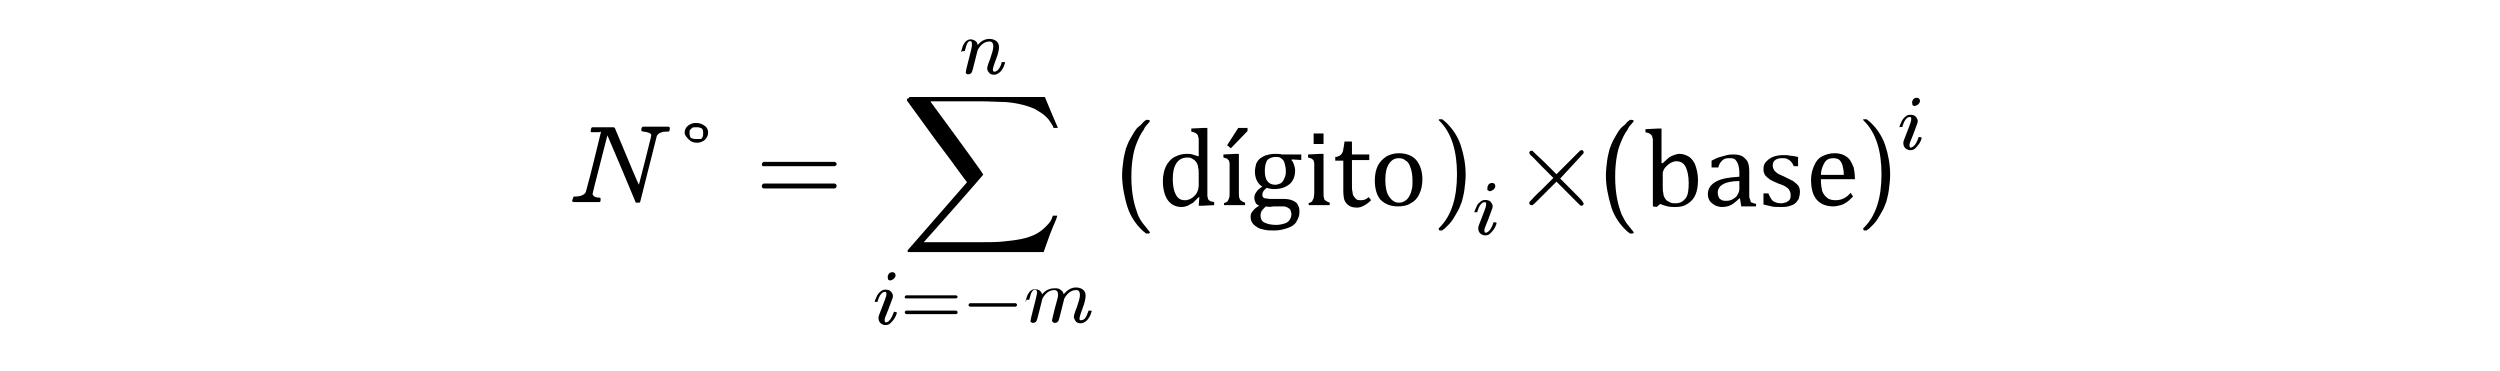 <?xml version="1.0" encoding="utf-8"?>
<!-- Generator: Adobe Illustrator 28.3.0, SVG Export Plug-In . SVG Version: 6.00 Build 0)  -->
<svg version="1.1" id="Layer_1" xmlns="http://www.w3.org/2000/svg" xmlns:xlink="http://www.w3.org/1999/xlink" x="0px" y="0px"
	 viewBox="0 0 404.6 60" style="enable-background:new 0 0 404.6 60;" xml:space="preserve">
<g transform="scale(1,-1)">
	<g>
		<g>
			<g>
				<path id="MJX-26-TEX-I-1D441" d="M96.3-21.4L96.3-21.4c-0.4,0-0.6,0-0.6,0c-0.1,0-0.1,0.1-0.1,0.2c0,0.3,0.1,0.5,0.2,0.6
					c0,0,0.6,0,1.8,0c0.9,0,1.5,0,1.6,0s0.2,0,0.3-0.1c2.5-6,3.8-9.1,3.9-9.2l1,3.9c0.6,2.5,1,3.9,1,4.1c0,0.3-0.4,0.5-1.2,0.6
					c-0.3,0-0.4,0.1-0.4,0.2c0,0,0,0.1,0,0.2c0,0.2,0.1,0.3,0.1,0.3s0.1,0.1,0.2,0.1c0,0,0.2,0,0.6,0c0.3,0,0.8,0,1.5,0
					c0.6,0,1.1,0,1.4,0c0.3,0,0.5,0,0.5,0c0.2,0,0.3-0.1,0.3-0.2c0-0.3,0-0.4-0.1-0.5c0-0.1-0.2-0.1-0.4-0.1c-0.9,0-1.4-0.3-1.6-0.7
					l-2.7-10.7c0-0.1-0.2-0.1-0.4-0.1c-0.2,0-0.3,0-0.3,0s-0.8,1.9-2.3,5.5l-2.3,5.4l-1.2-4.7c-0.8-3.1-1.2-4.7-1.2-4.8
					c0.1-0.4,0.5-0.6,1.3-0.6h-0.1c0.1-0.1,0.1-0.1,0.1-0.1s0-0.2,0-0.3c0-0.2-0.1-0.3-0.2-0.3h-0.2c-0.4,0-1,0-2,0
					c-0.3,0-0.6,0-0.9,0c-0.3,0-0.5,0-0.7,0c-0.2,0-0.3,0-0.3,0c-0.2,0-0.3,0.1-0.3,0.2c0,0,0,0.1,0.1,0.3c0,0.1,0.1,0.2,0.1,0.3
					c0,0.1,0.2,0.1,0.4,0.1c0.8,0,1.4,0.3,1.6,0.7c0,0.1,0.5,1.7,1.3,5l1.2,4.9C97.3-21.4,97-21.4,96.3-21.4z"/>
			</g>
		</g>
		<g transform="translate(888,0)">
			<g>
				<g>
					<path id="MJX-26-TEX-N-B0" d="M-777.2-21.5c0,0.5,0.2,0.9,0.6,1.2c0.4,0.3,0.8,0.4,1.2,0.4c0.7,0,1.1-0.2,1.5-0.5
						c0.4-0.3,0.5-0.7,0.5-1.1s-0.2-0.8-0.5-1.1s-0.8-0.5-1.3-0.5c-0.6,0-1,0.2-1.3,0.5S-777.2-21.9-777.2-21.5z M-774.2-21.5
						c0,0.4-0.1,0.6-0.2,0.7c-0.2,0.1-0.4,0.2-0.7,0.2h-0.1c-0.1,0-0.1,0-0.2,0c-0.1,0-0.1,0-0.1,0c-0.2,0-0.4,0-0.5-0.1
						s-0.2-0.2-0.3-0.3c-0.1-0.1-0.1-0.2-0.1-0.3c0-0.1,0-0.2,0-0.3c0-0.3,0.1-0.6,0.2-0.7c0.1-0.1,0.5-0.2,0.9-0.2h0.3
						c0.2,0,0.3,0,0.4,0c0.1,0,0.2,0.1,0.3,0.3C-774.2-22-774.2-21.8-774.2-21.5z"/>
				</g>
			</g>
		</g>
		<g transform="translate(1665.8,0)">
			<g>
				<path id="MJX-26-TEX-N-3D" d="M-1542.5-26.6c0,0.2,0.1,0.3,0.3,0.4h11.5c0.2-0.1,0.3-0.2,0.3-0.4c0-0.1-0.1-0.2-0.3-0.3h-5.8
					h-5.8C-1542.4-26.9-1542.5-26.8-1542.5-26.6z M-1542.5-30.1c0,0.2,0.1,0.3,0.3,0.4h11.5c0.2-0.1,0.3-0.2,0.3-0.4
					c0-0.2-0.1-0.3-0.3-0.4h-11.5C-1542.5-30.4-1542.5-30.3-1542.5-30.1z"/>
			</g>
		</g>
		<g transform="translate(2721.6,0)">
			<g transform="translate(260.5,0)">
				<g>
					<path id="MJX-26-TEX-LO-2211" d="M-2834.9-15.7c0,0,3.7,0,11,0h10.9l1-2.4c0.7-1.7,1.1-2.5,1.1-2.6h-0.7l-0.1,0.3
						c-0.3,0.5-0.6,1-1,1.4c-0.6,0.6-1.3,1-2,1.4c-0.7,0.3-1.6,0.6-2.6,0.8c-1,0.2-1.9,0.3-2.7,0.3s-2,0.1-3.3,0.1h-2.3h-0.6h-5.3
						l0.1-0.2c5.6-7.6,8.4-11.5,8.4-11.6v-0.1c0,0-1.6-1.9-4.8-5.5l-4.8-5.4c0,0,1.3,0,3.8,0c0.6,0,1.5,0,2.6,0s1.8,0,2.3,0
						c1.6,0,3,0,4,0.1s2,0.2,3,0.4s1.9,0.5,2.6,0.9c0.7,0.4,1.3,0.9,1.9,1.6c0.3,0.3,0.5,0.7,0.7,1.3h0.7c0,0,0-0.1-0.1-0.4
						c-0.1-0.2-0.2-0.6-0.5-1.2c-0.2-0.5-0.4-1-0.6-1.5l-1-2.8h-10.9c-7.3,0-10.9,0-11,0s-0.1,0.1-0.1,0.2v0.1l9.6,11
						c0,0-0.2,0.3-0.6,0.8c-0.4,0.5-1,1.4-1.9,2.6s-1.7,2.3-2.4,3.2l-4.8,6.6v0.3C-2835-15.9-2835-15.8-2834.9-15.7z"/>
				</g>
			</g>
			<g transform="translate(0,-1084.4) scale(0.707)">
				<g>
					<g>
						<path id="MJX-26-TEX-I-1D456" d="M-3646.3,1470.4c0,0.3,0.1,0.5,0.3,0.8c0.2,0.2,0.5,0.3,0.8,0.3c0.2,0,0.4-0.1,0.5-0.2
							s0.2-0.3,0.2-0.5c0-0.3-0.1-0.5-0.4-0.8c-0.2-0.2-0.5-0.3-0.8-0.4c-0.2,0-0.4,0.1-0.5,0.2
							C-3646.2,1469.9-3646.3,1470.1-3646.3,1470.4z M-3649.3,1464.7c0,0.1,0.1,0.3,0.2,0.6c0.1,0.3,0.3,0.6,0.4,0.9
							c0.2,0.3,0.4,0.6,0.8,0.9c0.3,0.3,0.7,0.4,1.1,0.4c0.5,0,0.9-0.1,1.2-0.4s0.5-0.7,0.5-1.1c0-0.2-0.1-0.5-0.3-1
							s-0.4-1.1-0.7-1.9s-0.6-1.5-0.8-2c-0.1-0.3-0.1-0.5-0.1-0.6c0-0.3,0.1-0.5,0.3-0.5c0.1,0,0.2,0,0.3,0.1c0.1,0,0.3,0.1,0.4,0.3
							c0.2,0.1,0.3,0.3,0.5,0.6c0.2,0.3,0.3,0.6,0.5,1.1c0,0.1,0.1,0.2,0.1,0.3s0.1,0,0.3,0s0.4-0.1,0.4-0.2s-0.1-0.3-0.2-0.6
							c-0.1-0.3-0.3-0.6-0.5-0.9s-0.5-0.6-0.8-0.9s-0.7-0.4-1.1-0.4c-0.4,0-0.7,0.1-1.1,0.4c-0.3,0.3-0.5,0.6-0.5,1.2
							c0,0.2,0,0.4,0.1,0.6s0.3,0.9,0.8,2.1s0.7,1.9,0.8,2.2c0.1,0.2,0.1,0.5,0.1,0.7c0,0.3-0.1,0.4-0.3,0.4l0,0
							c-0.4,0-0.7-0.2-1-0.6s-0.5-0.9-0.7-1.5c0,0,0,0,0-0.1c0,0,0,0,0-0.1l0,0c0,0,0,0-0.1,0s0,0-0.1,0h-0.1H-3649.3
							C-3649.2,1464.6-3649.3,1464.7-3649.3,1464.7z"/>
					</g>
				</g>
				<g transform="translate(345,0)">
					<g>
						<path id="MJX-26-TEX-N-3D_00000130621418259610663380000000099701692124130205_" d="M-3987.4,1465.8c0,0.2,0.1,0.3,0.3,0.4
							h11.5c0.2-0.1,0.3-0.2,0.3-0.4c0-0.1-0.1-0.2-0.3-0.3h-5.8h-5.8C-3987.3,1465.5-3987.4,1465.6-3987.4,1465.8z M-3987.4,1462.3
							c0,0.2,0.1,0.3,0.3,0.4h11.5c0.2-0.1,0.3-0.2,0.3-0.4c0-0.2-0.1-0.3-0.3-0.4h-11.5C-3987.3,1462-3987.4,1462.2-3987.4,1462.3z
							"/>
					</g>
				</g>
				<g transform="translate(1123,0)">
					<g>
						<path id="MJX-26-TEX-N-2212" d="M-4750.8,1463.8c0,0,0,0.1,0,0.2s0.1,0.3,0.3,0.4h10.5c0.2-0.1,0.3-0.2,0.3-0.4
							s-0.1-0.3-0.3-0.4h-10.5c-0.2,0.1-0.3,0.2-0.3,0.4V1463.8z"/>
					</g>
				</g>
				<g transform="translate(1901,0)">
					<g>
						<path id="MJX-26-TEX-I-1D45A" d="M-5515.8,1464.7c0,0.1,0,0.2,0.1,0.3c0,0.1,0.1,0.3,0.2,0.7s0.2,0.6,0.4,0.9s0.3,0.5,0.6,0.7
							c0.3,0.2,0.5,0.3,0.8,0.3s0.5-0.1,0.8-0.1c0.3-0.1,0.4-0.2,0.5-0.3c0.1-0.1,0.2-0.3,0.3-0.4c0.1-0.1,0.1-0.2,0.1-0.3v-0.1l0,0
							l0.2,0.2c0.7,0.8,1.6,1.2,2.6,1.2c0.2,0,0.4,0,0.6,0s0.3-0.1,0.5-0.1c0.1-0.1,0.3-0.1,0.3-0.2s0.2-0.1,0.3-0.2
							c0.1-0.1,0.2-0.2,0.2-0.2c0-0.1,0.1-0.2,0.1-0.2c0.1-0.1,0.1-0.2,0.1-0.2c0-0.1,0-0.1,0.1-0.2c0.1,0,0.1-0.1,0-0.1l0.1,0.2
							c0.8,0.9,1.7,1.4,2.7,1.4c0.7,0,1.2-0.2,1.6-0.5s0.6-0.8,0.6-1.4s-0.2-1.6-0.7-2.9s-0.7-2.1-0.7-2.3c0-0.2,0-0.3,0.1-0.3
							c0-0.1,0.1-0.1,0.3-0.1c0.3,0,0.7,0.2,0.9,0.5c0.3,0.4,0.5,0.9,0.7,1.5c0,0.1,0.1,0.2,0.1,0.2s0.1,0,0.3,0
							c0.2,0,0.4,0,0.4-0.1c0,0,0-0.1-0.1-0.3c-0.1-0.3-0.2-0.7-0.4-1c-0.2-0.3-0.4-0.7-0.8-1s-0.8-0.5-1.2-0.5
							c-0.6,0-1,0.2-1.2,0.5s-0.4,0.7-0.4,1c0,0.2,0.2,1,0.7,2.2c0.4,1.2,0.7,2.1,0.7,2.8c0,0.7-0.3,1.1-0.8,1.1h-0.1
							c-1,0-1.9-0.6-2.6-1.8l-0.1-0.2l-0.6-2.4c-0.4-1.6-0.6-2.4-0.7-2.6c-0.2-0.3-0.4-0.5-0.8-0.5c-0.2,0-0.3,0-0.4,0.1
							s-0.2,0.2-0.2,0.2s-0.1,0.1-0.1,0.2s0.2,1,0.6,2.6l0.7,2.6c0,0.2,0.1,0.4,0.1,0.7c0,0.7-0.3,1.1-0.8,1.1h-0.1
							c-1,0-1.9-0.6-2.6-1.8l-0.1-0.2l-0.6-2.4c-0.4-1.6-0.6-2.4-0.7-2.6c-0.2-0.3-0.4-0.5-0.8-0.5c-0.2,0-0.3,0-0.4,0.1
							s-0.2,0.1-0.2,0.2s0,0.1,0,0.2c0,0.2,0.2,1.1,0.7,3s0.7,2.8,0.7,2.9c0,0.2,0.1,0.3,0.1,0.5c0,0.4-0.2,0.7-0.5,0.7
							s-0.5-0.2-0.7-0.5s-0.3-0.7-0.4-1.1s-0.2-0.6-0.2-0.7c0,0-0.1,0-0.3,0h-0.3C-5515.8,1464.6-5515.8,1464.7-5515.8,1464.7z"/>
					</g>
				</g>
			</g>
			<g transform="translate(770.4,1150) scale(0.707)">
				<g>
					<g>
						<path id="MJX-26-TEX-I-1D45B" d="M-4719.2-1638.5c0,0.1,0,0.2,0.1,0.3c0,0.1,0.1,0.3,0.2,0.7s0.2,0.6,0.4,0.9
							c0.1,0.2,0.3,0.5,0.6,0.7c0.3,0.2,0.6,0.3,0.8,0.3c0.4,0,0.8-0.1,1.1-0.3c0.3-0.2,0.5-0.4,0.5-0.6c0.1-0.2,0.1-0.3,0.1-0.4
							l0,0l0.2,0.2c0.7,0.8,1.6,1.2,2.5,1.2c0.7,0,1.2-0.2,1.6-0.5s0.6-0.8,0.6-1.4s-0.2-1.6-0.7-2.8c-0.5-1.3-0.7-2-0.7-2.3
							s0.1-0.5,0.3-0.5c0.1,0,0.1,0,0.2,0c0.3,0.1,0.7,0.3,0.9,0.7c0.3,0.4,0.5,0.9,0.6,1.4c0,0.1,0.1,0.1,0.4,0.1
							c0.2,0,0.4,0,0.4-0.1c0,0,0-0.1-0.1-0.3c-0.1-0.3-0.2-0.7-0.4-1c-0.2-0.3-0.4-0.7-0.8-1s-0.8-0.5-1.2-0.5
							c-0.6,0-1,0.2-1.2,0.5c-0.3,0.3-0.4,0.7-0.4,1c0,0.2,0.2,1,0.7,2.2c0.4,1.2,0.7,2.1,0.7,2.8c0,0.7-0.3,1.1-0.8,1.1h-0.1
							c-1,0-1.9-0.6-2.6-1.8l-0.1-0.2l-0.6-2.4c-0.4-1.6-0.6-2.4-0.7-2.6c-0.2-0.3-0.4-0.5-0.8-0.5c-0.2,0-0.3,0-0.4,0.1
							s-0.2,0.1-0.2,0.2s0,0.1,0,0.2c0,0.2,0.2,1.1,0.7,3s0.7,2.8,0.7,3c0,0.1,0,0.2,0,0.4c0,0.5-0.1,0.7-0.4,0.7
							c-0.5,0-0.8-0.6-1.1-1.8c-0.1-0.2-0.1-0.4-0.1-0.4c0-0.1-0.1-0.1-0.3-0.1h-0.3C-4719.2-1638.5-4719.2-1638.5-4719.2-1638.5z"
							/>
					</g>
				</g>
			</g>
		</g>
		<g transform="translate(4853.3,0)">
			<g>
				<g>
					<path id="MJX-26-TEX-N-28" d="M-4671.7-28.4c0,0.8,0.1,1.6,0.2,2.4s0.3,1.4,0.4,1.9c0.2,0.5,0.4,1.1,0.7,1.6s0.5,0.9,0.7,1.2
						s0.4,0.6,0.8,0.9s0.5,0.5,0.6,0.6s0.2,0.2,0.5,0.4h0.2h0.1c0.2,0,0.3-0.1,0.3-0.2c0,0-0.1-0.2-0.3-0.4c-0.2-0.2-0.5-0.5-0.7-1
						c-0.3-0.4-0.6-0.9-0.9-1.6s-0.6-1.4-0.8-2.5s-0.3-2.2-0.3-3.5s0.1-2.4,0.3-3.5c0.2-1.1,0.5-1.9,0.7-2.5
						c0.2-0.6,0.6-1.2,0.9-1.6c0.3-0.4,0.6-0.7,0.8-1c0.2-0.2,0.3-0.4,0.3-0.4c0-0.1-0.1-0.2-0.3-0.2h-0.1h-0.2l-0.5,0.4
						c-1.1,1-2,2.3-2.5,3.8S-4671.7-30-4671.7-28.4z"/>
				</g>
				<g transform="translate(2885.1,0)">
					<path id="MJX-26-TEX-N-29" d="M-7505.5-19.3L-7505.5-19.3c0.1,0,0.2,0,0.3,0h0.2l0.5-0.4c1.1-1,2-2.3,2.5-3.8s0.8-3.1,0.8-4.8
						c0-0.8-0.1-1.6-0.2-2.4s-0.3-1.4-0.4-1.9c-0.2-0.5-0.4-1.1-0.7-1.6s-0.5-0.9-0.7-1.2s-0.4-0.6-0.7-0.9
						c-0.3-0.3-0.5-0.5-0.6-0.6s-0.2-0.2-0.4-0.3l-0.1-0.1h-0.2c-0.1,0-0.2,0-0.2,0s-0.1,0-0.1,0.1c0,0,0,0.1-0.1,0.2
						c0,0,0.1,0.1,0.2,0.2c1.9,1.9,2.8,4.8,2.8,8.6s-0.9,6.7-2.8,8.6c-0.1,0.1-0.2,0.2-0.2,0.2
						C-7505.5-19.4-7505.5-19.4-7505.5-19.3z"/>
				</g>
				<g>
					<path d="M-4659.3-23.9c0,0.6,0,0.9,0,1.2c0,0.2,0,0.4-0.1,0.6c0,0.2-0.1,0.3-0.2,0.4c-0.1,0.1-0.2,0.2-0.3,0.2
						c-0.1,0.1-0.3,0.1-0.6,0.2v0.5l2.1,0.1h0.5v-10c0-0.5,0-0.8,0-1c0-0.2,0.1-0.3,0.1-0.5c0.1-0.1,0.1-0.2,0.3-0.3
						c0.1-0.1,0.3-0.1,0.7-0.2v-0.5l-2-0.1h-0.5l0.1,1.4l-0.1,0c-0.4-0.4-0.7-0.7-0.9-0.9c-0.3-0.2-0.6-0.3-0.9-0.5
						c-0.3-0.1-0.6-0.2-1-0.2c-0.9,0-1.7,0.4-2.2,1.1c-0.5,0.7-0.8,1.8-0.8,3.1c0,0.9,0.2,1.8,0.5,2.4s0.8,1.2,1.4,1.5
						c0.6,0.3,1.2,0.5,1.9,0.5c0.4,0,0.7,0,1-0.1s0.6-0.2,1-0.3V-23.9z M-4659.3-28.2c0,0.5,0,0.8-0.1,1.1c0,0.3-0.1,0.5-0.2,0.7
						c-0.1,0.2-0.2,0.3-0.4,0.5c-0.2,0.1-0.3,0.2-0.5,0.3c-0.2,0.1-0.4,0.1-0.7,0.1c-0.7,0-1.3-0.3-1.7-0.9
						c-0.4-0.6-0.6-1.4-0.6-2.6c0-1.1,0.2-2,0.5-2.5c0.3-0.6,0.8-0.9,1.4-0.9c0.3,0,0.5,0,0.6,0.1c0.2,0,0.3,0.1,0.5,0.2
						c0.2,0.1,0.3,0.2,0.5,0.4c0.2,0.2,0.3,0.3,0.4,0.5s0.1,0.3,0.2,0.5c0,0.2,0.1,0.4,0.1,0.7V-28.2z"/>
					<path d="M-4655.3-32.9c0.2,0.1,0.4,0.1,0.5,0.2c0.1,0.1,0.2,0.1,0.2,0.2c0.1,0.1,0.1,0.2,0.2,0.4s0.1,0.5,0.1,0.9v3.8
						c0,0.4,0,0.7,0,0.9c0,0.2-0.1,0.4-0.1,0.5c-0.1,0.1-0.2,0.2-0.3,0.3c-0.1,0.1-0.3,0.1-0.6,0.2v0.5l2,0.1h0.5v-6.2
						c0-0.5,0-0.8,0.1-1s0.1-0.3,0.3-0.4c0.1-0.1,0.3-0.2,0.6-0.3v-0.4h-3.4V-32.9z M-4651.4-20.8v-0.4l-2.7-2.8l-0.6,0.5l1.8,2.8
						H-4651.4z"/>
					<path d="M-4642.6-25.9l-1.6,0.1l-0.1-0.1c0.2-0.2,0.3-0.4,0.4-0.7s0.2-0.6,0.2-1c0-0.9-0.3-1.7-0.9-2.2s-1.4-0.8-2.5-0.8
						c-0.5,0-0.9,0.1-1.2,0.2c-0.4-0.3-0.7-0.7-0.7-1c0-0.2,0-0.4,0.1-0.5c0.1-0.1,0.2-0.2,0.4-0.2c0.2,0,0.5-0.1,0.9-0.1h2.1
						c0.6,0,1.1-0.1,1.5-0.3c0.4-0.2,0.7-0.4,0.8-0.8c0.2-0.3,0.2-0.7,0.2-1.1c0-0.5-0.2-1-0.5-1.5s-0.8-0.8-1.4-1s-1.3-0.4-2.1-0.4
						c-0.6,0-1.1,0-1.6,0.1s-0.9,0.2-1.2,0.4s-0.6,0.4-0.8,0.7c-0.2,0.3-0.3,0.6-0.3,1c0,0.4,0.1,0.7,0.4,1c0.2,0.3,0.6,0.6,1,0.8
						c-0.3,0.1-0.5,0.3-0.6,0.5s-0.2,0.5-0.2,0.8c0,0.3,0.1,0.6,0.3,0.9c0.2,0.3,0.5,0.6,1,0.9c-0.4,0.2-0.7,0.6-0.9,1
						s-0.3,0.9-0.3,1.4c0,0.5,0.1,0.9,0.2,1.3c0.2,0.4,0.4,0.7,0.7,0.9c0.3,0.2,0.6,0.4,1,0.5c0.4,0.1,0.8,0.2,1.3,0.2
						c0.4,0,0.8,0,1.2-0.1h3.1V-25.9z M-4648.4-33.4c-0.3-0.2-0.5-0.5-0.7-0.7c-0.1-0.2-0.2-0.5-0.2-0.8c0-0.5,0.2-0.9,0.6-1.1
						c0.4-0.2,1-0.4,1.9-0.4c0.5,0,1,0.1,1.3,0.2c0.4,0.1,0.7,0.3,0.9,0.6c0.2,0.3,0.3,0.6,0.3,0.9c0,0.2,0,0.3-0.1,0.5
						c0,0.2-0.1,0.3-0.2,0.4c-0.1,0.1-0.3,0.2-0.5,0.3c-0.2,0.1-0.5,0.1-0.8,0.1h-1.3C-4647.6-33.5-4648-33.5-4648.4-33.4z
						 M-4648.6-27.6c0-0.7,0.1-1.3,0.4-1.7c0.3-0.4,0.7-0.6,1.3-0.6c0.3,0,0.5,0.1,0.8,0.2c0.2,0.1,0.4,0.3,0.5,0.5
						c0.1,0.2,0.2,0.4,0.3,0.7c0.1,0.3,0.1,0.5,0.1,0.8c0,0.5-0.1,0.9-0.2,1.3s-0.3,0.6-0.6,0.8c-0.2,0.2-0.5,0.2-0.9,0.2
						c-0.5,0-1-0.2-1.3-0.5C-4648.5-26.4-4648.6-27-4648.6-27.6z"/>
					<path d="M-4641.6-32.9c0.2,0.1,0.4,0.1,0.5,0.2c0.1,0.1,0.2,0.1,0.2,0.2s0.1,0.2,0.2,0.4c0,0.2,0.1,0.5,0.1,0.9v3.8
						c0,0.4,0,0.7,0,0.9c0,0.2-0.1,0.4-0.1,0.5s-0.2,0.2-0.3,0.3s-0.3,0.1-0.6,0.2v0.5l2,0.1h0.5v-6.2c0-0.5,0-0.8,0.1-1
						c0-0.2,0.1-0.3,0.3-0.4c0.1-0.1,0.3-0.2,0.6-0.3v-0.4h-3.4V-32.9z M-4639.1-21.6v-1.7h-1.6v1.7H-4639.1z"/>
					<path d="M-4637.2-25.4c0.3,0,0.5,0.1,0.7,0.2s0.3,0.3,0.4,0.4c0.1,0.2,0.2,0.4,0.2,0.7c0.1,0.3,0.1,0.7,0.2,1.2h1.2V-25h2.8
						v-0.9h-2.8v-3.9c0-0.6,0-1,0.1-1.3c0-0.3,0.1-0.6,0.3-0.8c0.1-0.2,0.3-0.3,0.4-0.4s0.4-0.1,0.6-0.1c0.2,0,0.4,0,0.7,0.1
						c0.2,0.1,0.4,0.2,0.6,0.4l0.4-0.5c-0.4-0.4-0.8-0.7-1.2-0.9c-0.4-0.2-0.7-0.3-1.1-0.3c-0.7,0-1.3,0.2-1.7,0.7
						c-0.4,0.4-0.5,1.1-0.5,2.1v4.8h-1.3V-25.4z"/>
					<path d="M-4627.1-33.4c-1.2,0-2.1,0.4-2.8,1.1c-0.6,0.7-0.9,1.8-0.9,3.1c0,1,0.2,1.8,0.5,2.4s0.8,1.1,1.4,1.5
						c0.6,0.3,1.2,0.5,2,0.5c1.2,0,2.2-0.4,2.8-1.1c0.6-0.7,1-1.8,1-3.1c0-1-0.2-1.8-0.5-2.4c-0.3-0.7-0.8-1.2-1.4-1.5
						C-4625.6-33.3-4626.3-33.4-4627.1-33.4z M-4629.1-29.1c0-1.2,0.2-2.1,0.6-2.7c0.4-0.6,0.9-1,1.6-1c0.4,0,0.7,0.1,1,0.3
						c0.3,0.2,0.5,0.4,0.7,0.8c0.2,0.3,0.3,0.7,0.4,1.1c0.1,0.4,0.1,0.9,0.1,1.3c0,0.8-0.1,1.6-0.3,2.1c-0.2,0.6-0.4,1-0.8,1.2
						c-0.3,0.3-0.7,0.4-1.1,0.4c-0.7,0-1.2-0.3-1.6-0.9C-4628.9-27.1-4629.1-27.9-4629.1-29.1z"/>
				</g>
			</g>
			<g transform="translate(3307.1,-285.4) scale(0.707)">
				<g>
					<path id="MJX-26-TEX-I-1D456_00000008130271431146120230000000604651216224930948_" d="M-11201.8,360.7c0,0.3,0.1,0.5,0.3,0.8
						c0.2,0.2,0.5,0.3,0.8,0.3c0.2,0,0.4-0.1,0.5-0.2s0.2-0.3,0.2-0.5c0-0.3-0.1-0.5-0.4-0.8c-0.2-0.2-0.5-0.3-0.8-0.4
						c-0.2,0-0.3,0.1-0.5,0.2S-11201.8,360.5-11201.8,360.7z M-11204.8,355.1c0,0.1,0.1,0.3,0.2,0.6s0.3,0.6,0.4,0.9
						s0.4,0.6,0.8,0.9c0.3,0.3,0.7,0.4,1.1,0.4c0.5,0,0.9-0.1,1.2-0.4s0.5-0.7,0.5-1.1c0-0.2-0.1-0.5-0.3-1s-0.4-1.1-0.7-1.9
						s-0.6-1.5-0.8-2c-0.1-0.3-0.1-0.5-0.1-0.6c0-0.3,0.1-0.5,0.3-0.5c0.1,0,0.2,0,0.3,0.1c0.1,0,0.3,0.1,0.4,0.3
						c0.2,0.1,0.3,0.3,0.5,0.6s0.3,0.6,0.5,1.1c0,0.1,0.1,0.2,0.1,0.3c0,0,0.1,0,0.3,0s0.4-0.1,0.4-0.2s-0.1-0.3-0.2-0.6
						c-0.1-0.3-0.3-0.6-0.5-0.9s-0.5-0.6-0.8-0.9s-0.7-0.4-1.1-0.4c-0.4,0-0.7,0.1-1.1,0.4c-0.3,0.3-0.5,0.6-0.5,1.2
						c0,0.2,0,0.4,0.1,0.6s0.3,0.9,0.8,2.1s0.7,1.9,0.8,2.2c0.1,0.2,0.1,0.5,0.1,0.7c0,0.3-0.1,0.4-0.3,0.4l0,0
						c-0.4,0-0.7-0.2-1-0.6s-0.5-0.9-0.7-1.5c0,0,0,0,0-0.1c0,0,0,0,0-0.1l0,0c0,0,0,0-0.1,0c0,0,0,0-0.1,0s-0.1,0-0.1,0h-0.3
						C-11204.8,355-11204.8,355-11204.8,355.1z"/>
				</g>
			</g>
		</g>
		<g transform="translate(9176.7,0)">
			<g>
				<g>
					<path id="MJX-26-TEX-N-28_00000011715828534368354280000011370505260432546704_" d="M-8916.8-28.4c0,0.8,0.1,1.6,0.2,2.4
						s0.3,1.4,0.4,1.9c0.2,0.5,0.4,1.1,0.7,1.6s0.5,0.9,0.7,1.2s0.4,0.6,0.8,0.9s0.5,0.5,0.6,0.6s0.2,0.2,0.5,0.4h0.2h0.1
						c0.2,0,0.3-0.1,0.3-0.2c0,0-0.1-0.2-0.3-0.4c-0.2-0.2-0.5-0.5-0.7-1c-0.3-0.4-0.6-0.9-0.9-1.6s-0.6-1.4-0.8-2.5
						s-0.3-2.2-0.3-3.5s0.1-2.4,0.3-3.5c0.2-1.1,0.5-1.9,0.7-2.5c0.3-0.6,0.6-1.2,0.9-1.6c0.3-0.4,0.6-0.7,0.8-1
						c0.2-0.2,0.3-0.4,0.3-0.4c0-0.1-0.1-0.2-0.3-0.2h-0.1h-0.2l-0.5,0.4c-1.1,1-2,2.3-2.5,3.8C-8916.5-31.6-8916.8-30-8916.8-28.4z
						"/>
				</g>
				<g transform="translate(2283,0)">
					<path id="MJX-26-TEX-N-29_00000054251810129917662690000005580408750763215232_" d="M-11158.1-19.3L-11158.1-19.3
						c0.1,0,0.2,0,0.3,0h0.2l0.5-0.4c1.1-1,2-2.3,2.5-3.8s0.8-3.1,0.8-4.8c0-0.8-0.1-1.6-0.2-2.4c-0.1-0.8-0.3-1.4-0.4-1.9
						c-0.2-0.5-0.4-1.1-0.7-1.6s-0.5-0.9-0.7-1.2s-0.4-0.6-0.7-0.9s-0.5-0.5-0.6-0.6s-0.2-0.2-0.4-0.3l-0.1-0.1h-0.2
						c-0.1,0-0.2,0-0.2,0s-0.1,0-0.1,0.1c0,0,0,0.1-0.1,0.2c0,0,0.1,0.1,0.2,0.2c1.9,1.9,2.8,4.8,2.8,8.6s-0.9,6.7-2.8,8.6
						c-0.1,0.1-0.2,0.2-0.2,0.2C-11158.2-19.4-11158.2-19.4-11158.1-19.3z"/>
				</g>
				<g>
					<path d="M-8907.6-26.4L-8907.6-26.4c0.4,0.4,0.8,0.7,1,0.9c0.3,0.2,0.5,0.3,0.8,0.4s0.6,0.2,0.9,0.2c0.6,0,1.1-0.2,1.6-0.5
						c0.4-0.3,0.8-0.8,1-1.4c0.2-0.6,0.4-1.4,0.4-2.3c0-0.9-0.1-1.7-0.4-2.4c-0.3-0.7-0.7-1.1-1.3-1.5s-1.2-0.5-2-0.5
						c-0.4,0-0.8,0-1.2,0.1c-0.4,0.1-0.8,0.2-1.2,0.4l-0.6-0.5l-0.6,0.1v9.4c0,0.6,0,0.9,0,1.2s0,0.4-0.1,0.6c0,0.2-0.1,0.3-0.2,0.4
						c-0.1,0.1-0.2,0.2-0.3,0.2c-0.1,0.1-0.3,0.1-0.6,0.2v0.5l2.1,0.1h0.5V-26.4z M-8907.6-30.2c0-0.4,0-0.8,0.1-1.1
						c0-0.3,0.1-0.5,0.2-0.7c0.1-0.2,0.2-0.3,0.4-0.5c0.2-0.1,0.4-0.2,0.6-0.3c0.2-0.1,0.5-0.1,0.8-0.1c0.7,0,1.2,0.3,1.6,0.8
						s0.5,1.4,0.5,2.5c0,1.1-0.2,2-0.5,2.6c-0.3,0.6-0.8,0.9-1.5,0.9c-0.3,0-0.6-0.1-0.8-0.2c-0.2-0.1-0.5-0.3-0.7-0.5
						c-0.2-0.2-0.4-0.4-0.5-0.6s-0.2-0.4-0.2-0.7V-30.2z"/>
					<path d="M-8895.1-32.1l-0.1,0c-0.5-0.5-1-0.9-1.4-1.1c-0.4-0.2-0.9-0.3-1.4-0.3c-0.4,0-0.8,0.1-1.2,0.3
						c-0.3,0.2-0.6,0.4-0.8,0.7c-0.2,0.3-0.3,0.7-0.3,1.1c0,0.8,0.4,1.5,1.3,2s2.1,0.7,3.8,0.8v0.6c0,0.6-0.1,1.1-0.2,1.4
						s-0.3,0.6-0.5,0.8c-0.2,0.2-0.6,0.2-1,0.2c-0.5,0-0.8-0.1-1.1-0.4s-0.5-0.6-0.6-1.1h-1.1v1.1c0.6,0.3,1,0.5,1.4,0.6
						s0.7,0.2,1.1,0.3s0.7,0.1,1.1,0.1c0.6,0,1-0.1,1.4-0.3c0.3-0.2,0.6-0.5,0.8-0.8c0.2-0.4,0.3-0.9,0.3-1.7v-3c0-0.4,0-0.7,0-0.9
						c0-0.2,0-0.3,0.1-0.5s0.1-0.3,0.1-0.4c0.1-0.1,0.1-0.2,0.3-0.2c0.1-0.1,0.3-0.1,0.6-0.2v-0.4h-2.4L-8895.1-32.1z M-8895.2-29.3
						c-1.2,0-2.1-0.2-2.6-0.5c-0.6-0.3-0.9-0.8-0.9-1.4c0-0.3,0.1-0.6,0.2-0.8c0.1-0.2,0.3-0.3,0.5-0.4s0.4-0.1,0.7-0.1
						c0.4,0,0.8,0.1,1.1,0.3c0.3,0.2,0.6,0.4,0.7,0.7c0.2,0.3,0.3,0.6,0.3,0.9V-29.3z"/>
					<path d="M-8885.6-26.9h-0.8c-0.1,0.3-0.3,0.6-0.5,0.8c-0.2,0.2-0.4,0.3-0.6,0.4c-0.2,0.1-0.5,0.1-0.8,0.1
						c-0.5,0-0.8-0.1-1.1-0.3c-0.3-0.2-0.4-0.5-0.4-0.9c0-0.3,0.1-0.5,0.2-0.7s0.3-0.3,0.5-0.5c0.2-0.2,0.6-0.3,1.2-0.6
						c0.6-0.3,1-0.5,1.4-0.7c0.3-0.2,0.6-0.5,0.8-0.7c0.2-0.3,0.3-0.6,0.3-1c0-0.5-0.1-0.8-0.2-1.2c-0.2-0.3-0.4-0.6-0.7-0.8
						s-0.6-0.3-1-0.4c-0.4-0.1-0.8-0.1-1.3-0.1c-0.5,0-1,0-1.4,0.1c-0.5,0.1-0.9,0.2-1.3,0.3v1.8h0.8c0.2-0.5,0.4-0.9,0.7-1.2
						c0.3-0.2,0.7-0.4,1.3-0.4c0.2,0,0.4,0,0.6,0.1c0.2,0,0.4,0.1,0.5,0.2c0.2,0.1,0.3,0.2,0.4,0.4c0.1,0.2,0.1,0.4,0.1,0.7
						c0,0.3-0.1,0.5-0.2,0.7c-0.1,0.2-0.3,0.4-0.5,0.5c-0.2,0.2-0.7,0.4-1.3,0.6c-0.5,0.2-0.9,0.4-1.3,0.6c-0.3,0.2-0.6,0.5-0.8,0.7
						c-0.2,0.3-0.3,0.6-0.3,1c0,0.5,0.1,0.9,0.4,1.2c0.3,0.3,0.6,0.6,1.1,0.8c0.5,0.2,1.1,0.3,1.7,0.3c0.4,0,0.8,0,1.1-0.1
						c0.4,0,0.8-0.1,1.3-0.2V-26.9z"/>
					<path d="M-8876.8-31.8c-0.4-0.4-0.7-0.7-1-0.9c-0.3-0.2-0.6-0.4-1-0.5c-0.4-0.1-0.8-0.2-1.2-0.2c-1.2,0-2.1,0.4-2.7,1.1
						s-0.9,1.8-0.9,3.2c0,0.9,0.2,1.6,0.5,2.3c0.3,0.7,0.7,1.2,1.3,1.5s1.2,0.5,2,0.5c0.6,0,1.1-0.1,1.5-0.3c0.4-0.2,0.7-0.4,1-0.8
						c0.2-0.3,0.4-0.7,0.6-1.2c0.1-0.5,0.2-1.1,0.2-1.9h-5.5v-0.2c0-0.7,0.1-1.3,0.2-1.7c0.2-0.5,0.4-0.8,0.8-1.1
						c0.3-0.3,0.8-0.4,1.4-0.4c0.5,0,0.9,0.1,1.3,0.3c0.4,0.2,0.8,0.5,1.1,0.9L-8876.8-31.8z M-8878.3-28.3c0,0.6-0.1,1.1-0.2,1.5
						c-0.1,0.4-0.3,0.7-0.5,0.9c-0.2,0.2-0.6,0.3-1,0.3c-0.6,0-1.1-0.2-1.4-0.7s-0.6-1.2-0.6-2H-8878.3z"/>
				</g>
			</g>
			<g transform="translate(2705,477.1) scale(0.707)">
				<g>
					<path id="MJX-26-TEX-I-1D456_00000044165313229382856940000002191187459945672097_" d="M-16368.1-698.3c0,0.3,0.1,0.5,0.3,0.8
						c0.2,0.2,0.5,0.3,0.8,0.3c0.2,0,0.4-0.1,0.5-0.2c0.1-0.1,0.2-0.3,0.2-0.5c0-0.3-0.1-0.5-0.4-0.8c-0.2-0.2-0.5-0.3-0.8-0.4
						c-0.2,0-0.3,0.1-0.5,0.2C-16368-698.7-16368.1-698.5-16368.1-698.3z M-16371-703.9c0,0.1,0.1,0.3,0.2,0.6s0.3,0.6,0.4,0.9
						c0.2,0.3,0.4,0.6,0.8,0.9c0.3,0.3,0.7,0.4,1.1,0.4c0.5,0,0.9-0.1,1.2-0.4c0.3-0.3,0.5-0.7,0.5-1.1c0-0.2-0.1-0.5-0.3-1
						c-0.2-0.5-0.4-1.1-0.7-1.9c-0.3-0.8-0.6-1.5-0.8-2c-0.1-0.3-0.1-0.5-0.1-0.6c0-0.3,0.1-0.5,0.3-0.5c0.1,0,0.2,0,0.3,0.1
						s0.3,0.1,0.4,0.3c0.2,0.1,0.3,0.3,0.5,0.6s0.3,0.6,0.5,1.1c0,0.1,0.1,0.2,0.1,0.3c0,0,0.1,0,0.3,0c0.2,0,0.4-0.1,0.4-0.2
						c0-0.1-0.1-0.3-0.2-0.6s-0.3-0.6-0.5-0.9c-0.2-0.3-0.5-0.6-0.8-0.9c-0.3-0.3-0.7-0.4-1.1-0.4s-0.7,0.1-1.1,0.4
						c-0.3,0.3-0.5,0.6-0.5,1.2c0,0.2,0,0.4,0.1,0.6c0.1,0.2,0.3,0.9,0.8,2.1c0.5,1.2,0.7,1.9,0.8,2.2s0.1,0.5,0.1,0.7
						c0,0.3-0.1,0.4-0.3,0.4l0,0c-0.4,0-0.7-0.2-1-0.6c-0.3-0.4-0.5-0.9-0.7-1.5c0,0,0,0,0-0.1s0,0,0-0.1l0,0c0,0,0,0-0.1,0
						c0,0,0,0-0.1,0h-0.1h-0.3C-16371-704-16371-704-16371-703.9z"/>
				</g>
			</g>
		</g>
	</g>
	<g transform="translate(6790.6,0)">
		<g>
			<path id="MJX-70-TEX-N-D7_00000139981781002709604580000001827076780268946837_" d="M-6538.1-28.9l1.9-1.9c1-1,1.6-1.6,1.7-1.8
				c0.1-0.2,0.2-0.3,0.2-0.3c0-0.2-0.1-0.4-0.4-0.4c-0.1,0-0.2,0.1-0.4,0.3c-0.2,0.2-0.8,0.8-1.7,1.7l-1.9,1.9l-1.9-1.9
				c-1.3-1.3-1.9-1.9-2-1.9h-0.1c-0.1,0-0.2,0-0.3,0.1c-0.1,0.1-0.1,0.2-0.1,0.3c0,0.1,0.1,0.2,0.3,0.4c0.2,0.2,0.7,0.8,1.7,1.7
				l1.9,1.9l-1.9,1.9c-1,1-1.5,1.6-1.7,1.7c-0.2,0.2-0.2,0.3-0.3,0.4c0,0.1,0,0.2,0.1,0.3s0.2,0.1,0.3,0.1c0.1,0,0.1,0,0.1,0
				s0.7-0.7,2-1.9l1.9-1.9l1.9,1.9c0.9,0.9,1.5,1.5,1.7,1.7s0.3,0.3,0.4,0.3c0.3,0,0.4-0.1,0.4-0.4c0-0.1-0.1-0.2-0.2-0.3"/>
		</g>
	</g>
</g>
</svg>
